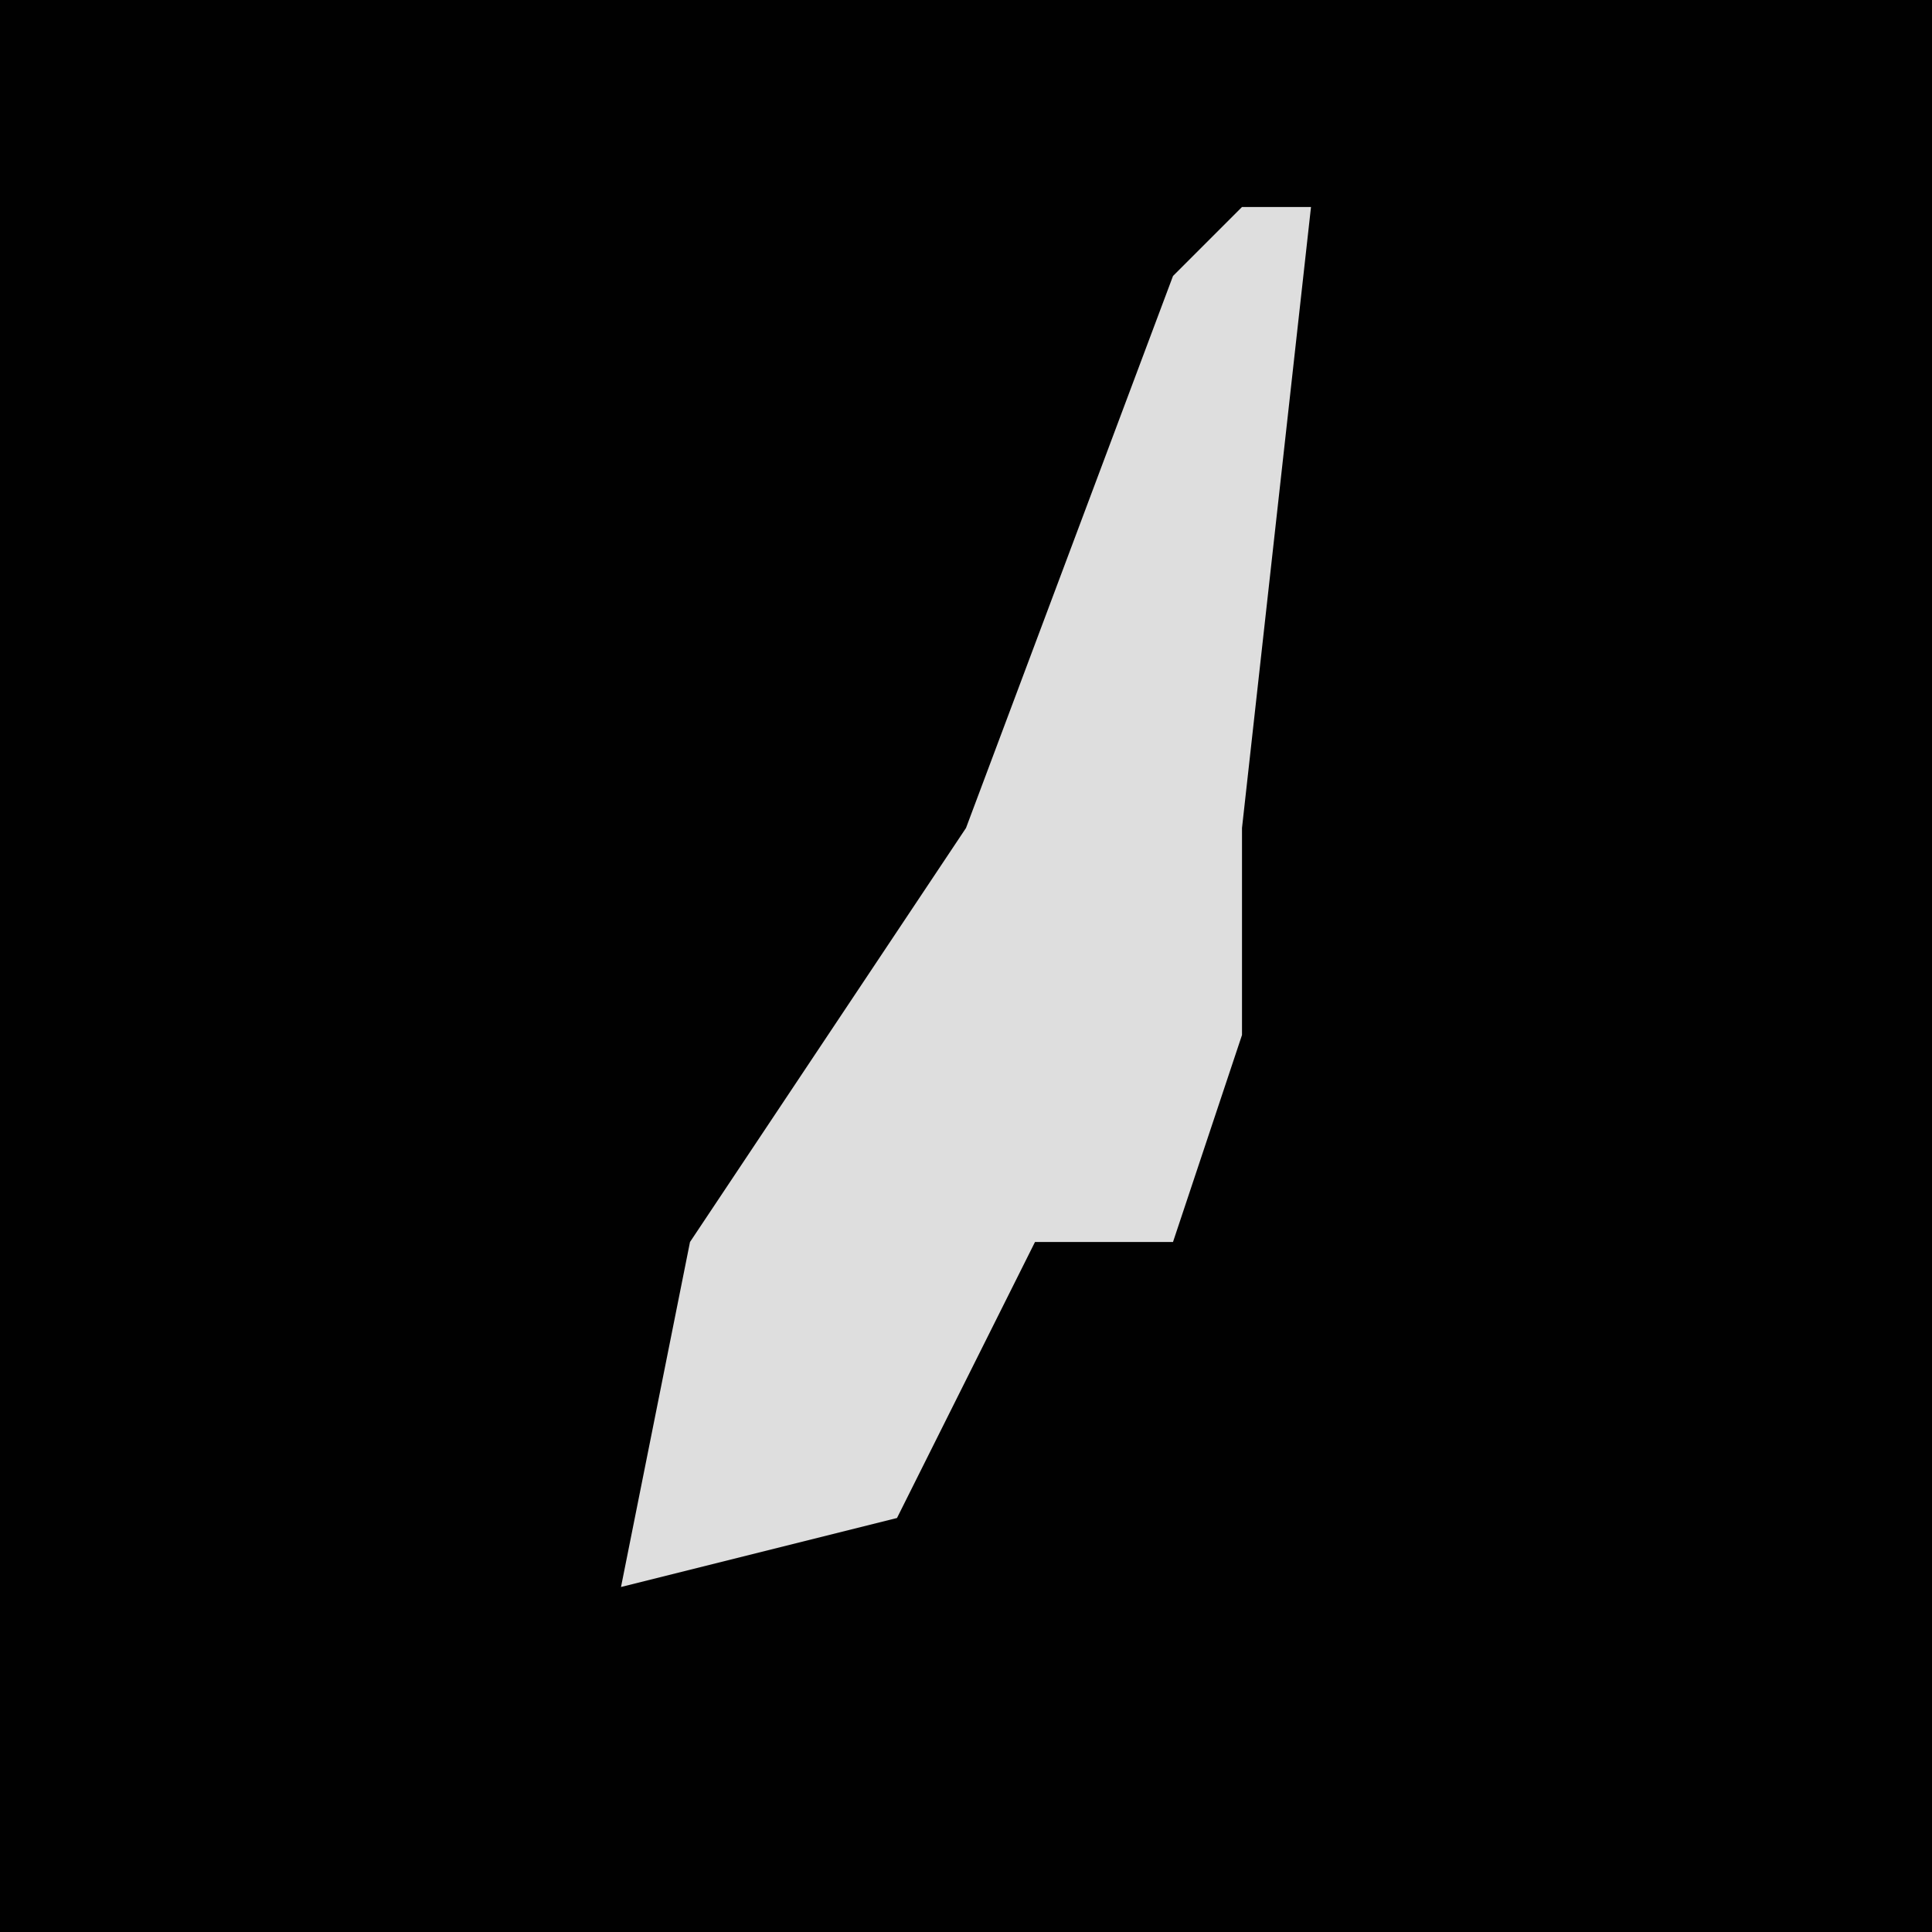 <?xml version="1.0" encoding="UTF-8"?>
<svg version="1.1" xmlns="http://www.w3.org/2000/svg" width="28" height="28">
<path d="M0,0 L28,0 L28,28 L0,28 Z " fill="#010101" transform="translate(0,0)"/>
<path d="M0,0 L1,0 L0,9 L0,12 L-1,15 L-3,15 L-5,19 L-9,20 L-8,15 L-4,9 L-1,1 Z " fill="#DEDEDE" transform="translate(18,3)"/>
</svg>
